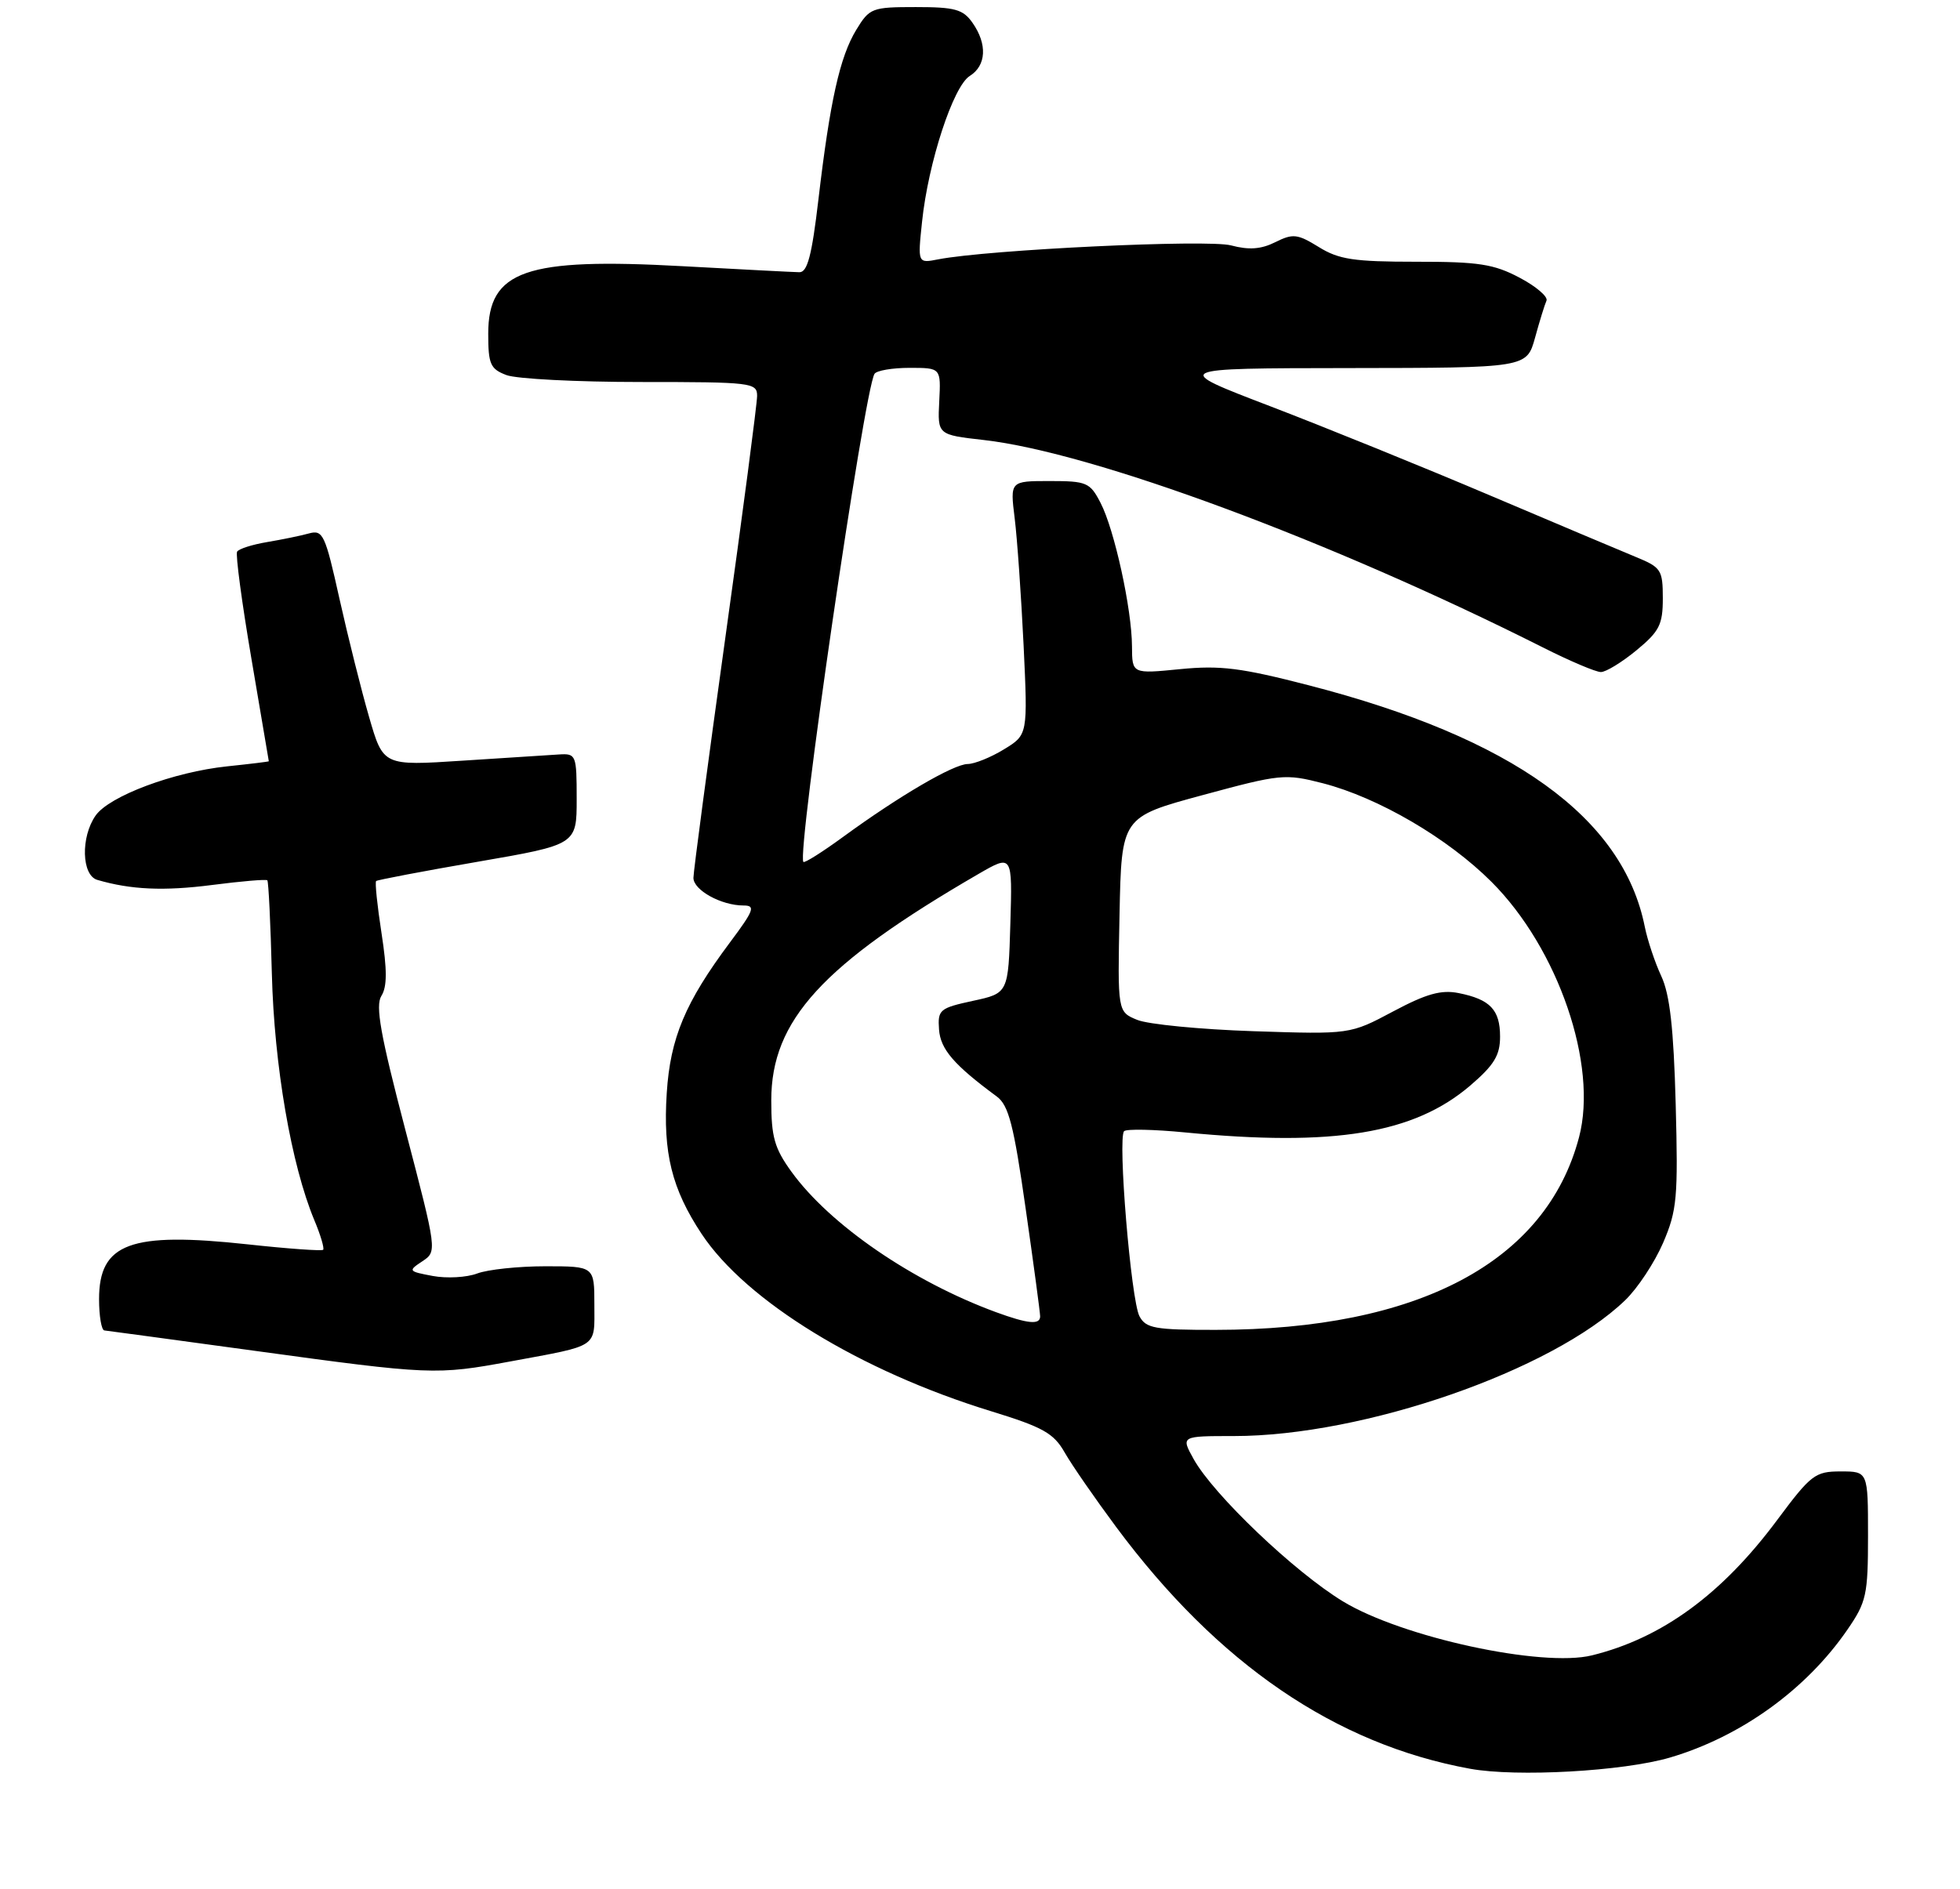 <?xml version="1.0" encoding="UTF-8" standalone="no"?>
<!DOCTYPE svg PUBLIC "-//W3C//DTD SVG 1.1//EN" "http://www.w3.org/Graphics/SVG/1.1/DTD/svg11.dtd" >
<svg xmlns="http://www.w3.org/2000/svg" xmlns:xlink="http://www.w3.org/1999/xlink" version="1.1" viewBox="0 0 277 267">
 <g >
 <path fill="currentColor"
d=" M 236.00 248.45 C 246.02 245.50 255.26 238.84 261.08 230.38 C 263.78 226.46 264.00 225.45 264.00 217.07 C 264.00 208.00 264.00 208.00 260.14 208.00 C 256.53 208.00 255.94 208.45 251.19 214.83 C 243.37 225.36 234.89 231.56 224.99 234.00 C 217.95 235.74 198.15 231.45 189.79 226.37 C 182.93 222.20 171.51 211.31 168.69 206.25 C 166.89 203.00 166.89 203.00 174.38 203.00 C 192.74 203.00 219.35 193.76 229.68 183.80 C 231.43 182.12 233.84 178.47 235.04 175.69 C 237.01 171.10 237.17 169.32 236.82 156.07 C 236.53 145.33 235.99 140.58 234.79 138.00 C 233.89 136.07 232.84 132.93 232.45 131.00 C 229.37 115.56 213.73 104.31 185.03 96.89 C 175.40 94.40 172.48 94.03 166.78 94.59 C 160.00 95.26 160.00 95.26 159.98 91.38 C 159.96 86.11 157.50 74.87 155.54 71.09 C 154.05 68.20 153.59 68.00 148.35 68.00 C 142.75 68.00 142.75 68.00 143.40 73.25 C 143.76 76.14 144.32 84.21 144.66 91.19 C 145.26 103.87 145.26 103.87 141.88 105.93 C 140.02 107.07 137.72 107.99 136.77 108.00 C 134.80 108.00 127.07 112.52 119.17 118.29 C 116.24 120.43 113.71 122.03 113.54 121.84 C 112.57 120.77 122.13 55.22 123.59 52.85 C 123.88 52.38 126.11 52.00 128.55 52.00 C 132.98 52.00 132.98 52.00 132.74 56.73 C 132.50 61.46 132.50 61.46 139.04 62.20 C 154.45 63.95 188.06 76.42 218.01 91.50 C 221.83 93.43 225.53 95.00 226.25 95.00 C 226.96 95.00 229.22 93.62 231.27 91.93 C 234.52 89.25 235.00 88.30 235.00 84.58 C 235.00 80.58 234.76 80.20 231.25 78.76 C 229.19 77.91 219.85 73.97 210.50 70.00 C 201.15 66.03 187.20 60.37 179.50 57.42 C 165.50 52.06 165.50 52.06 190.63 52.03 C 215.76 52.00 215.76 52.00 216.94 47.75 C 217.58 45.41 218.31 43.05 218.56 42.50 C 218.80 41.95 217.09 40.48 214.75 39.25 C 211.13 37.33 208.96 36.99 200.12 37.00 C 191.35 37.00 189.21 36.68 186.38 34.92 C 183.36 33.06 182.73 32.99 180.24 34.23 C 178.22 35.24 176.51 35.36 173.98 34.69 C 170.69 33.81 139.67 35.29 132.60 36.66 C 129.69 37.23 129.69 37.23 130.31 31.35 C 131.18 23.00 134.71 12.20 137.05 10.74 C 139.40 9.27 139.56 6.24 137.44 3.22 C 136.11 1.32 134.97 1.00 129.43 1.00 C 123.23 1.00 122.89 1.13 121.01 4.22 C 118.69 8.04 117.30 14.28 115.66 28.24 C 114.74 36.09 114.11 38.50 112.98 38.48 C 112.16 38.47 104.74 38.08 96.49 37.63 C 74.26 36.40 69.00 38.23 69.00 47.18 C 69.00 51.49 69.30 52.16 71.57 53.02 C 72.98 53.56 81.53 54.00 90.57 54.00 C 106.22 54.00 107.00 54.09 107.00 55.96 C 107.00 57.04 104.98 72.45 102.50 90.21 C 100.03 107.97 98.00 123.22 98.00 124.09 C 98.00 125.83 101.93 128.00 105.08 128.00 C 106.81 128.00 106.57 128.66 103.14 133.25 C 96.85 141.68 94.73 146.72 94.23 154.50 C 93.68 162.97 94.94 168.06 99.16 174.43 C 105.46 183.93 121.60 193.82 140.07 199.49 C 147.39 201.74 148.91 202.59 150.46 205.31 C 151.46 207.07 154.74 211.81 157.74 215.85 C 172.11 235.20 188.73 246.56 207.76 250.03 C 214.33 251.23 229.40 250.39 236.00 248.45 Z  M 72.14 192.45 C 84.77 190.11 84.00 190.63 84.00 184.43 C 84.00 179.00 84.00 179.00 77.07 179.00 C 73.25 179.00 68.92 179.46 67.44 180.02 C 65.96 180.58 63.14 180.74 61.16 180.37 C 57.70 179.72 57.64 179.65 59.68 178.30 C 61.78 176.90 61.78 176.90 57.29 159.73 C 53.76 146.26 53.03 142.18 53.90 140.78 C 54.72 139.48 54.72 137.10 53.92 131.92 C 53.32 128.03 52.97 124.71 53.16 124.54 C 53.35 124.38 59.80 123.15 67.50 121.82 C 81.50 119.40 81.50 119.40 81.50 112.95 C 81.50 106.70 81.42 106.50 79.00 106.65 C 77.62 106.73 71.47 107.13 65.33 107.53 C 54.16 108.26 54.16 108.26 52.17 101.38 C 51.07 97.60 49.19 90.07 47.98 84.66 C 45.95 75.52 45.64 74.86 43.65 75.41 C 42.47 75.74 39.80 76.28 37.73 76.63 C 35.65 76.98 33.76 77.58 33.51 77.98 C 33.27 78.37 34.18 85.17 35.53 93.10 C 36.88 101.02 37.99 107.55 37.99 107.61 C 38.00 107.67 35.35 107.99 32.11 108.33 C 24.55 109.12 15.44 112.53 13.51 115.29 C 11.39 118.32 11.53 123.73 13.75 124.38 C 18.50 125.77 23.17 125.98 29.98 125.10 C 34.10 124.57 37.60 124.27 37.78 124.44 C 37.95 124.61 38.24 130.55 38.42 137.63 C 38.75 150.65 41.17 164.68 44.43 172.50 C 45.31 174.59 45.86 176.47 45.67 176.67 C 45.47 176.86 40.67 176.52 35.01 175.90 C 18.41 174.10 14.00 175.73 14.00 183.65 C 14.00 186.04 14.34 188.03 14.75 188.07 C 15.16 188.11 24.72 189.41 36.00 190.95 C 60.87 194.36 61.66 194.39 72.14 192.45 Z  M 161.04 186.07 C 159.84 183.83 157.93 160.79 158.87 159.90 C 159.21 159.57 163.10 159.65 167.50 160.08 C 188.53 162.12 199.83 160.26 207.79 153.45 C 211.16 150.56 212.00 149.18 212.00 146.54 C 212.00 142.74 210.60 141.27 206.14 140.38 C 203.68 139.89 201.59 140.47 196.88 142.98 C 190.80 146.22 190.80 146.22 177.15 145.77 C 169.64 145.52 162.25 144.80 160.72 144.17 C 157.94 143.03 157.94 143.03 158.22 129.26 C 158.50 115.50 158.50 115.50 169.95 112.40 C 180.98 109.41 181.61 109.35 186.95 110.72 C 194.80 112.75 204.61 118.48 210.79 124.66 C 220.22 134.09 225.86 150.53 223.16 160.76 C 218.52 178.39 200.44 187.98 171.79 187.99 C 163.21 188.00 161.95 187.77 161.04 186.07 Z  M 140.74 185.48 C 128.94 181.14 117.30 173.15 111.87 165.66 C 109.45 162.32 109.00 160.73 109.00 155.55 C 109.00 144.23 116.22 136.34 138.29 123.54 C 143.08 120.77 143.08 120.77 142.79 130.58 C 142.50 140.40 142.50 140.40 137.50 141.48 C 132.79 142.50 132.51 142.74 132.71 145.53 C 132.91 148.32 134.81 150.53 140.87 155.00 C 142.55 156.24 143.27 159.02 144.95 170.83 C 146.08 178.71 147.00 185.57 147.00 186.08 C 147.00 187.31 145.27 187.14 140.74 185.48 Z "/>
</g>
</svg>